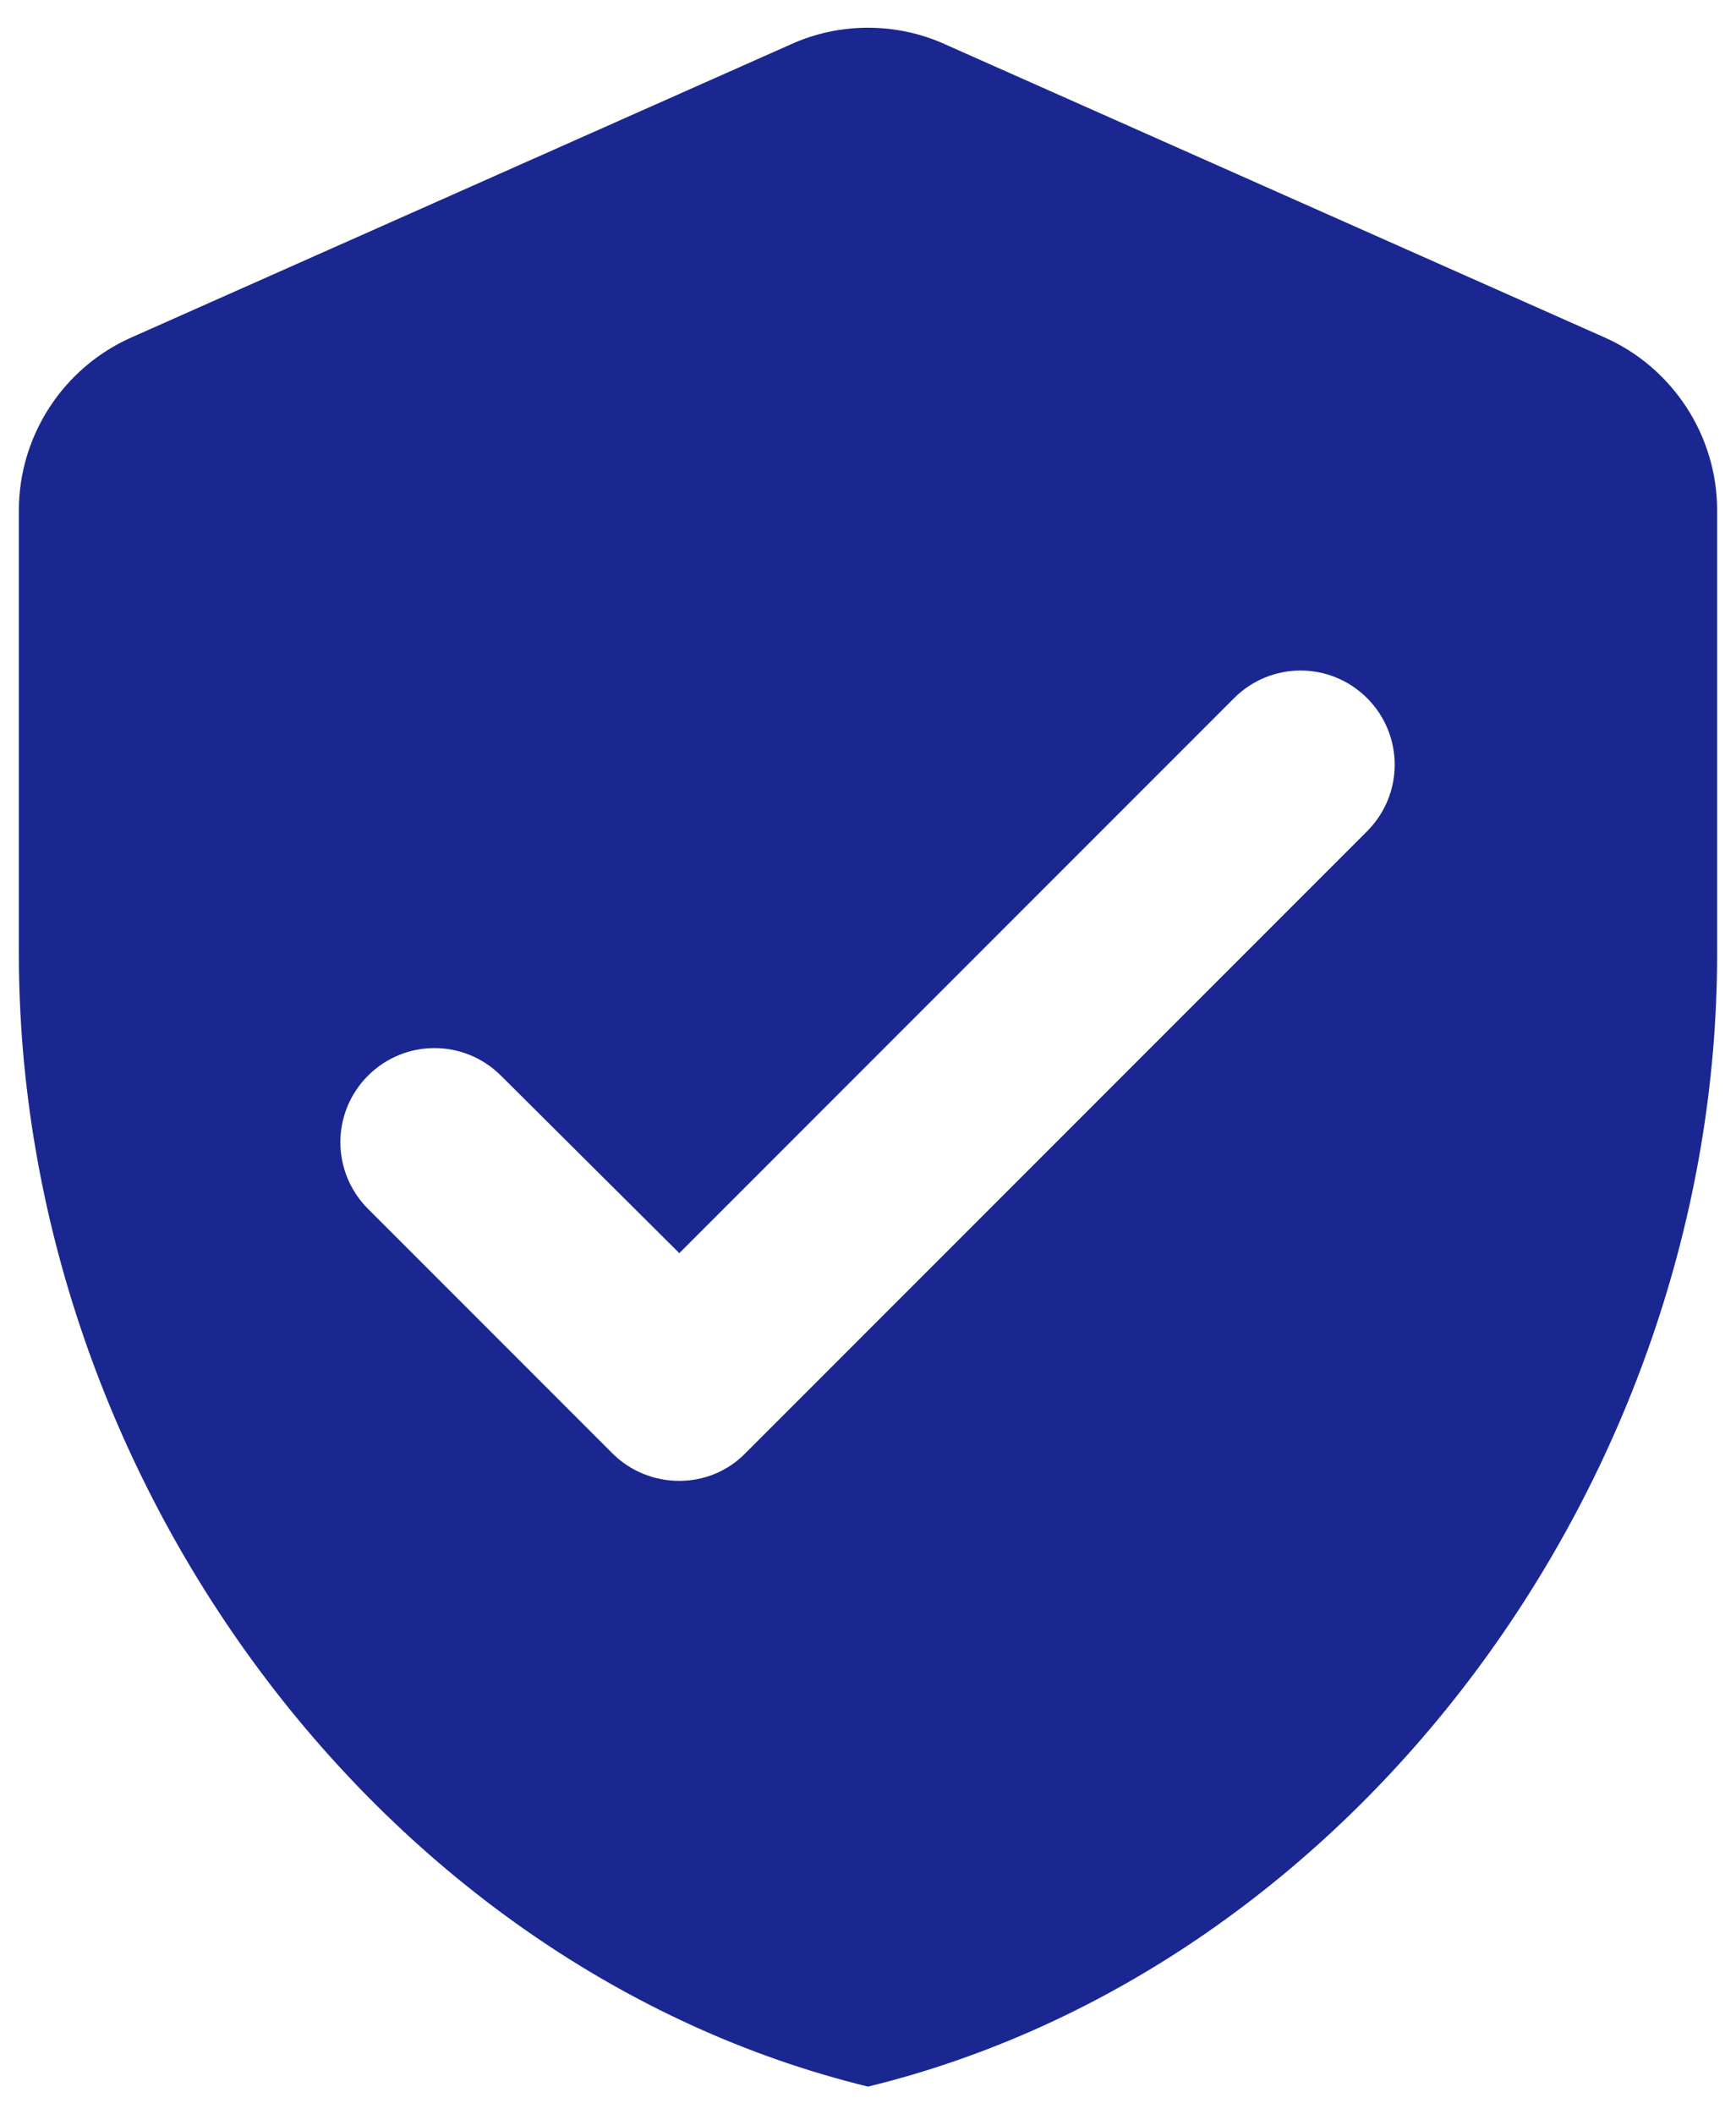 <svg width="46" height="56" viewBox="0 0 46 56" fill="none" xmlns="http://www.w3.org/2000/svg">
<path fill-rule="evenodd" clip-rule="evenodd" d="M3.475 8.941L20.975 1.166C22.25 0.591 23.75 0.591 25.025 1.166L42.525 8.941C44.325 9.741 45.5 11.541 45.5 13.516V25.266C45.5 39.141 35.9 52.116 23 55.266C10.1 52.116 0.5 39.141 0.5 25.266V13.516C0.5 11.541 1.675 9.741 3.475 8.941ZM9.75 32.016L16.225 38.491C17.2 39.466 18.8 39.466 19.75 38.491L36.225 22.016C37.2 21.041 37.2 19.466 36.225 18.491C35.25 17.516 33.675 17.516 32.7 18.491L18 33.191L13.275 28.491C12.3 27.516 10.725 27.516 9.75 28.491C9.282 28.958 9.019 29.592 9.019 30.253C9.019 30.914 9.282 31.549 9.75 32.016Z" fill="#1A2791"/>
</svg>
